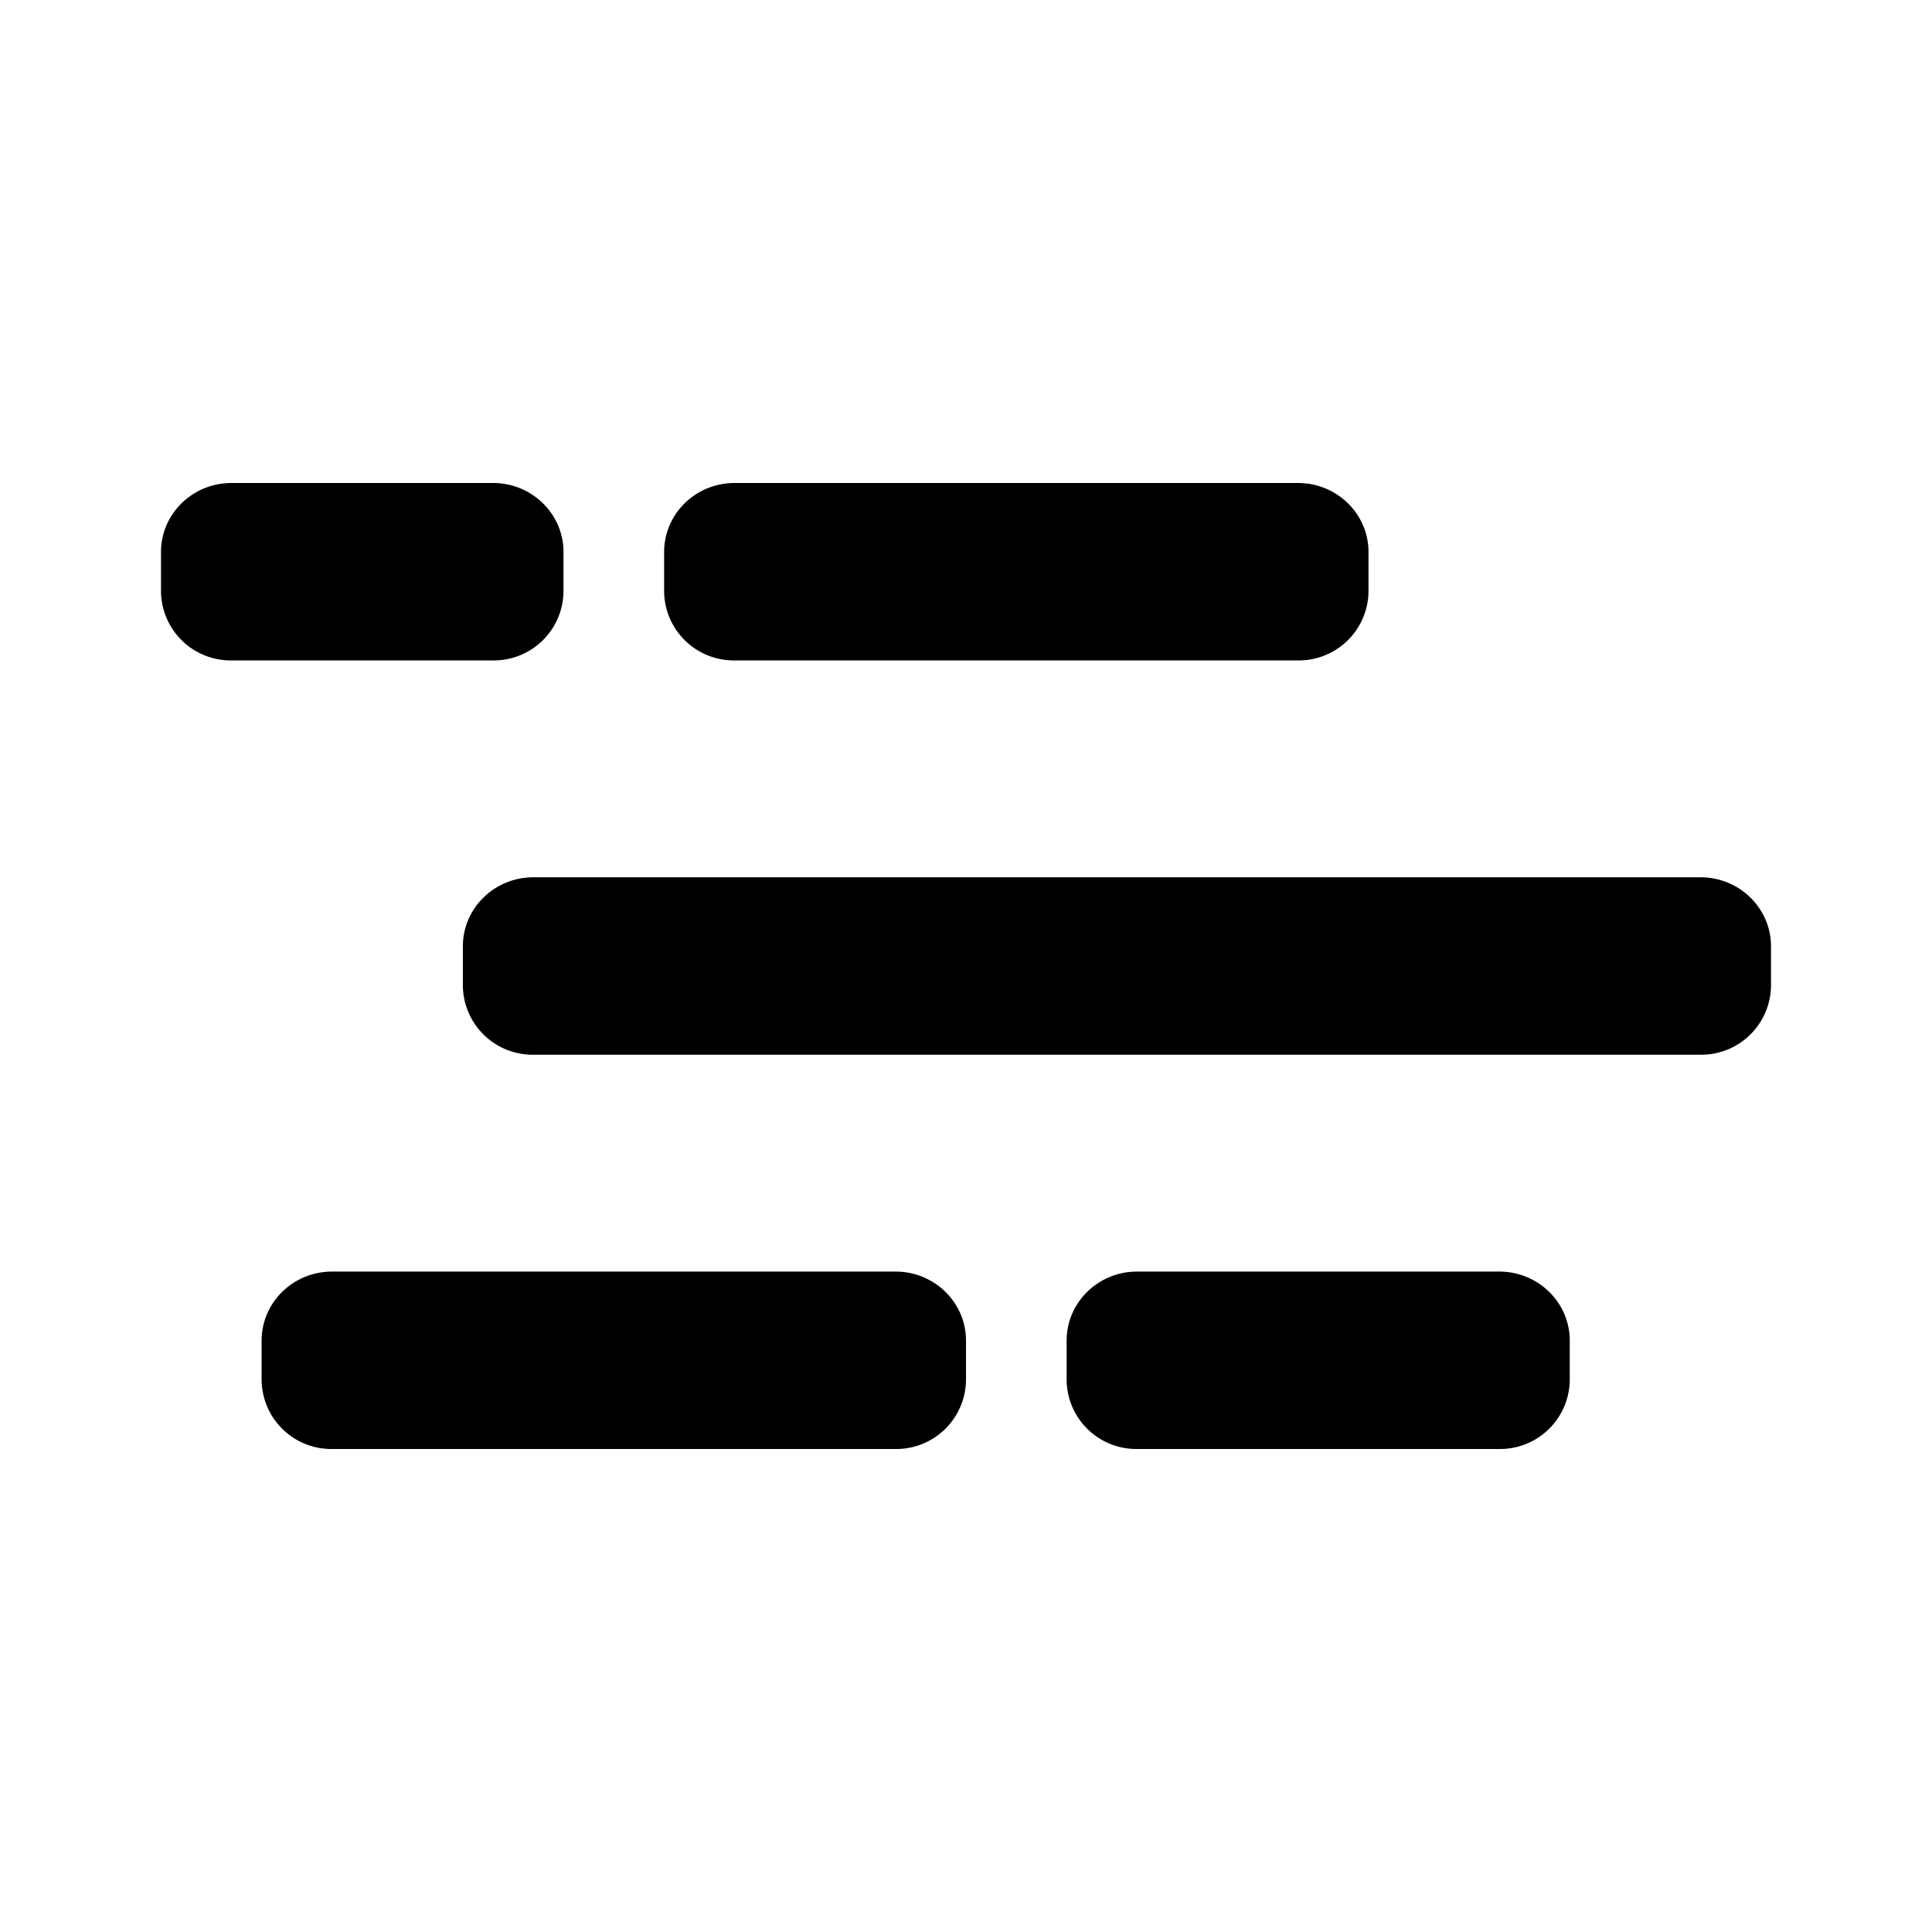 <svg xmlns="http://www.w3.org/2000/svg" width="24" height="24" viewBox="0 0 24 24"><path d="M3.25 16.653c0-.473.392-.857.875-.857h7c.483 0 .875.384.875.857v.49a.866.866 0 01-.875.857h-7a.866.866 0 01-.875-.857v-.49zm10 0c0-.473.392-.857.875-.857h4.5c.483 0 .875.384.875.857v.49a.866.866 0 01-.875.857h-4.5a.866.866 0 01-.875-.857v-.49zm-7.5-4.898c0-.473.392-.857.875-.857h14.5c.483 0 .875.384.875.857v.49a.866.866 0 01-.875.857h-14.5a.866.866 0 01-.875-.857v-.49zM2 6.857C2 6.384 2.392 6 2.875 6h3.25c.483 0 .875.384.875.857v.49a.866.866 0 01-.875.857h-3.25A.866.866 0 012 7.347v-.49zm6.25 0c0-.473.392-.857.875-.857h7c.483 0 .875.384.875.857v.49a.866.866 0 01-.875.857h-7a.866.866 0 01-.875-.857v-.49z"/></svg>